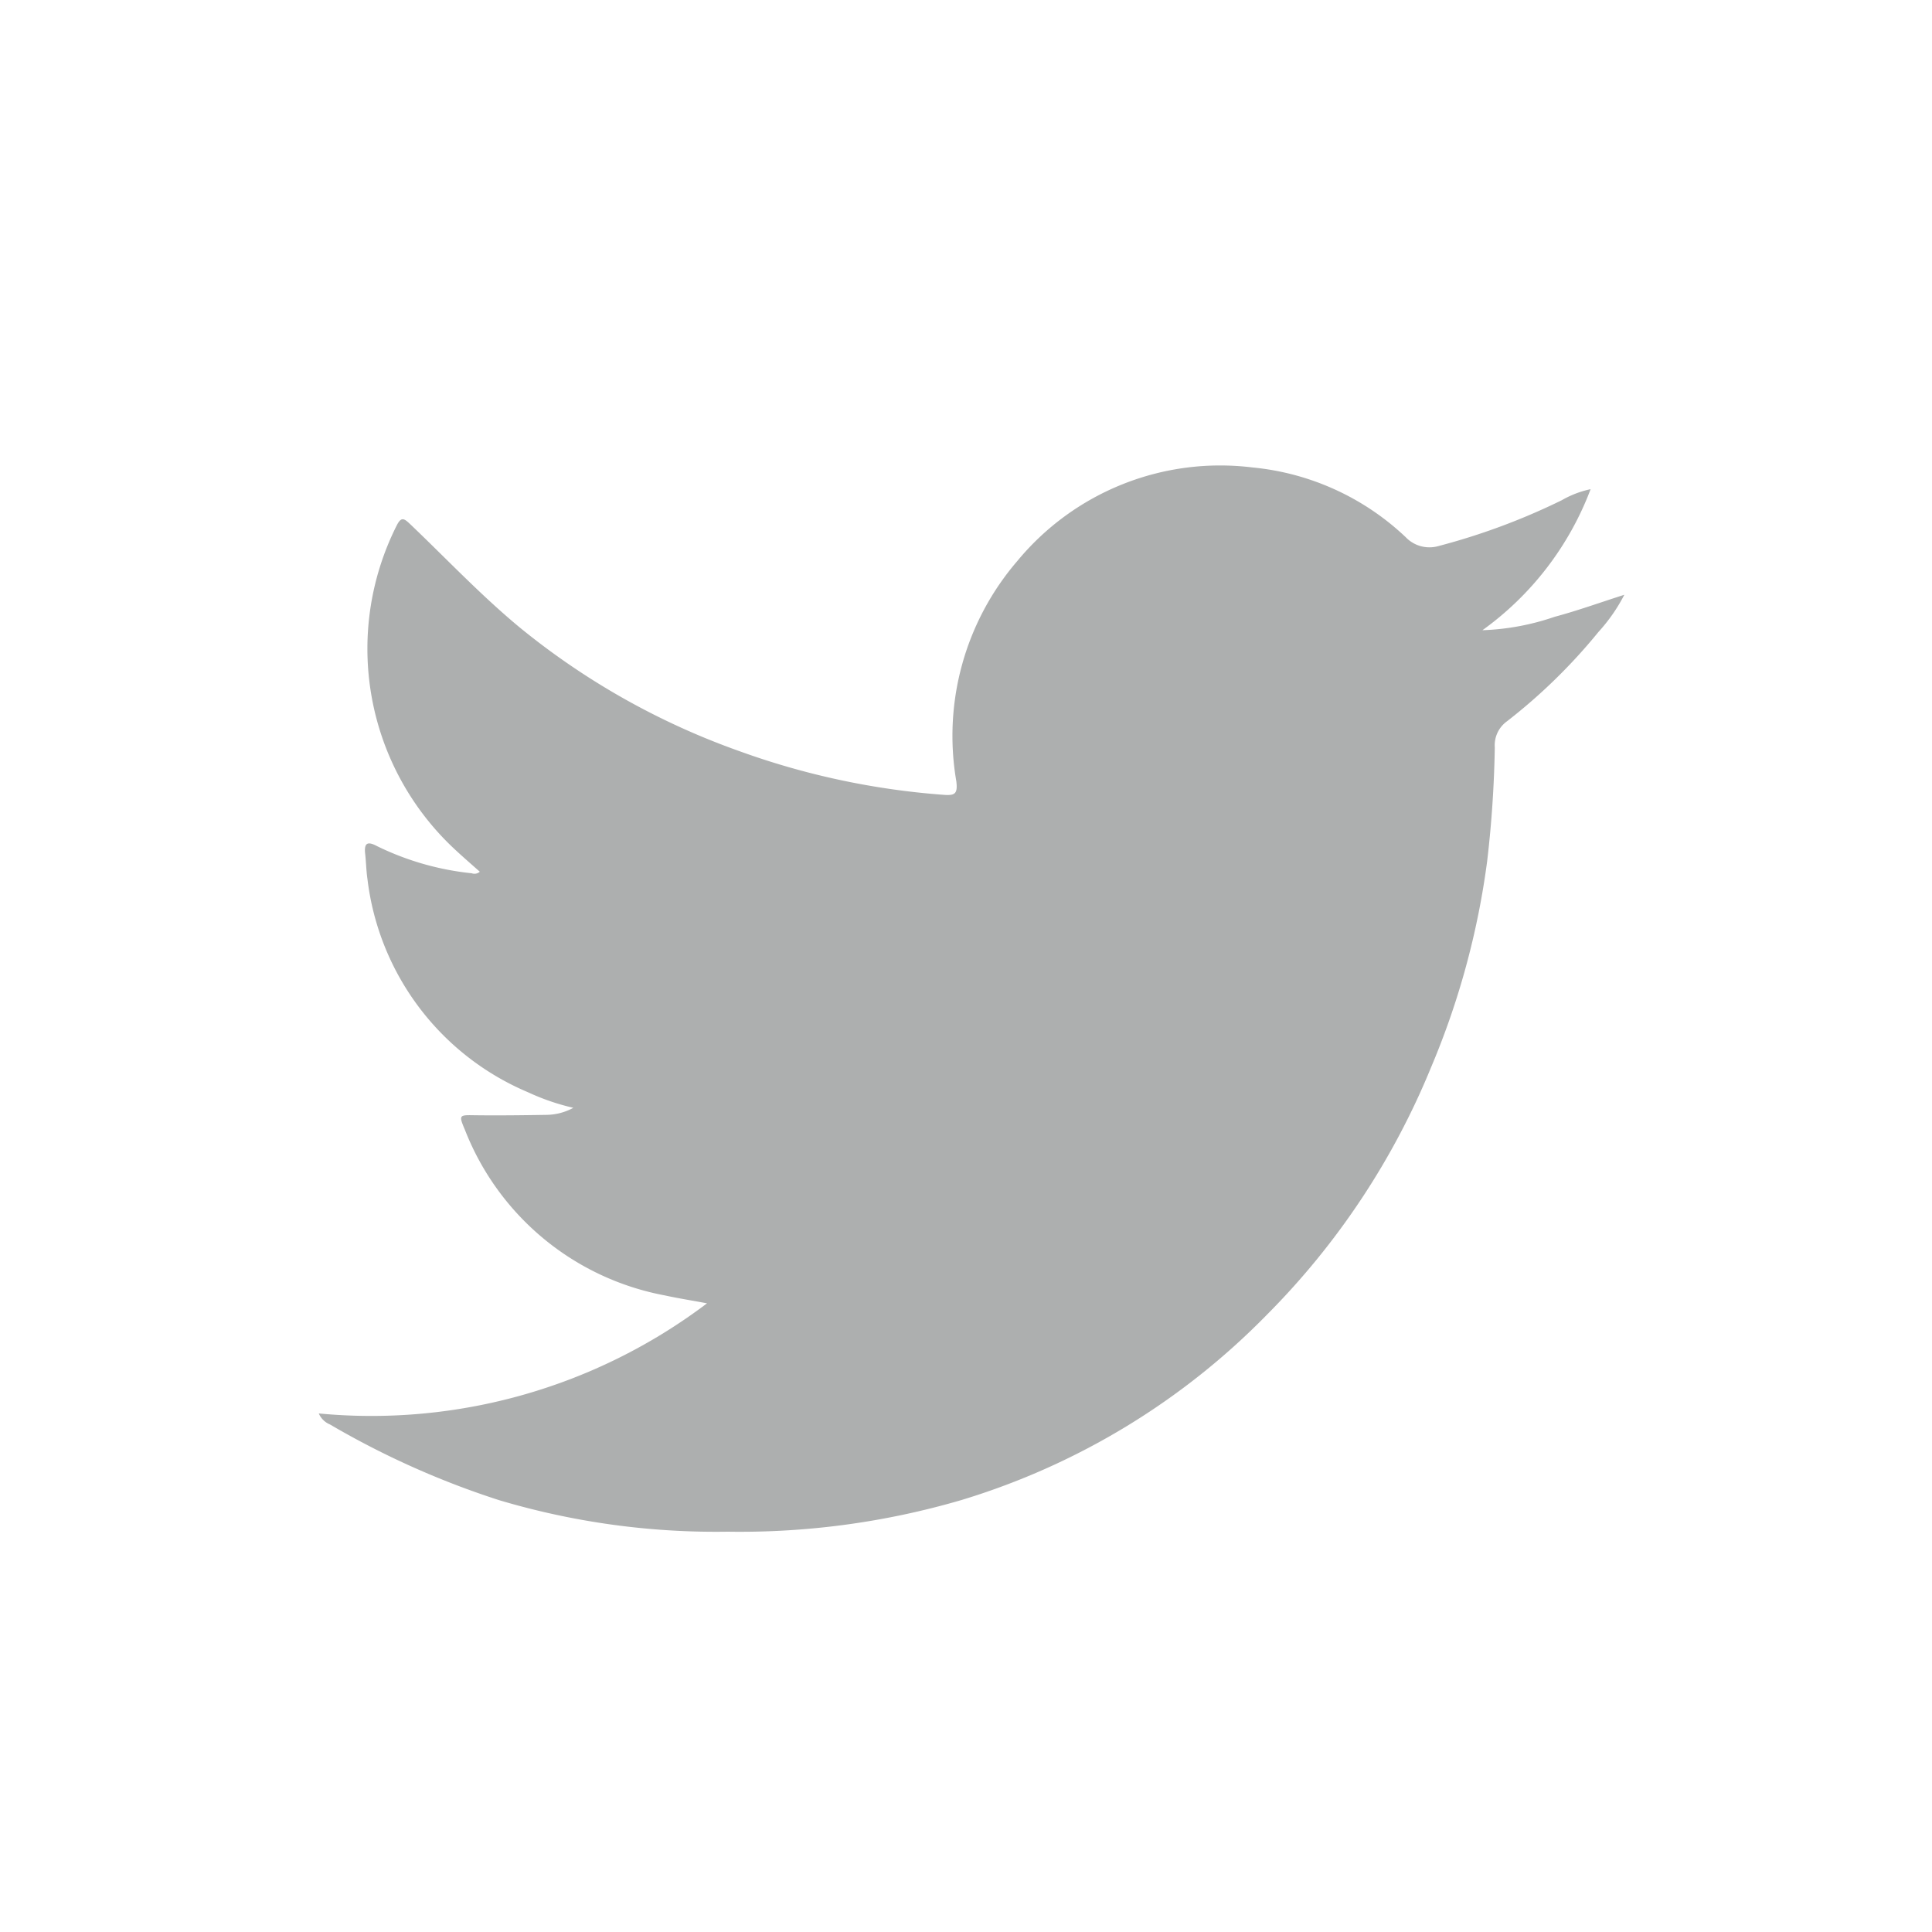 <svg id="Layer_1" data-name="Layer 1" xmlns="http://www.w3.org/2000/svg" viewBox="0 0 20 20"><defs><style>.cls-1{fill:#adafaf;}</style></defs><title>twitter</title><g id="_52yjBx" data-name="52yjBx"><path class="cls-1" d="M16.466,5.064a3.181,3.181,0,0,1-1.12,1.46,2.561,2.561,0,0,0,.748-.139c.232-.062.459-.144.721-.228a1.775,1.775,0,0,1-.267.384,5.828,5.828,0,0,1-.948.926.306.306,0,0,0-.126.271,11.653,11.653,0,0,1-.079,1.177,8.229,8.229,0,0,1-.579,2.13,7.832,7.832,0,0,1-1.697,2.561,7.438,7.438,0,0,1-3.165,1.922,8.153,8.153,0,0,1-2.42.328A7.856,7.856,0,0,1,5.168,15.53a8.803,8.803,0,0,1-1.752-.784A.215.215,0,0,1,3.3,14.632a5.76,5.76,0,0,0,4.019-1.14c-.159-.03-.299-.052-.437-.082a2.769,2.769,0,0,1-2.068-1.711c-.067-.158-.062-.157.101-.154.248.003.496,0,.743-.004a.592.592,0,0,0,.277-.073,2.361,2.361,0,0,1-.469-.161A2.75,2.75,0,0,1,3.804,9.101c-.013-.087-.014-.176-.024-.264-.013-.117.03-.128.125-.077A2.901,2.901,0,0,0,4.883,9.04a.083.083,0,0,0,.084-.016c-.086-.076-.171-.15-.254-.227a2.836,2.836,0,0,1-.607-3.356c.046-.092.075-.077.137-.018.381.363.742.747,1.15,1.083A7.614,7.614,0,0,0,7.649,7.774a7.91,7.91,0,0,0,2.12.454c.117.009.146-.011.131-.139a2.775,2.775,0,0,1,.63-2.28,2.724,2.724,0,0,1,2.435-.97,2.675,2.675,0,0,1,1.587.722.339.339,0,0,0,.338.092,6.822,6.822,0,0,0,1.278-.475A1.01,1.01,0,0,1,16.466,5.064Z"/></g></svg>